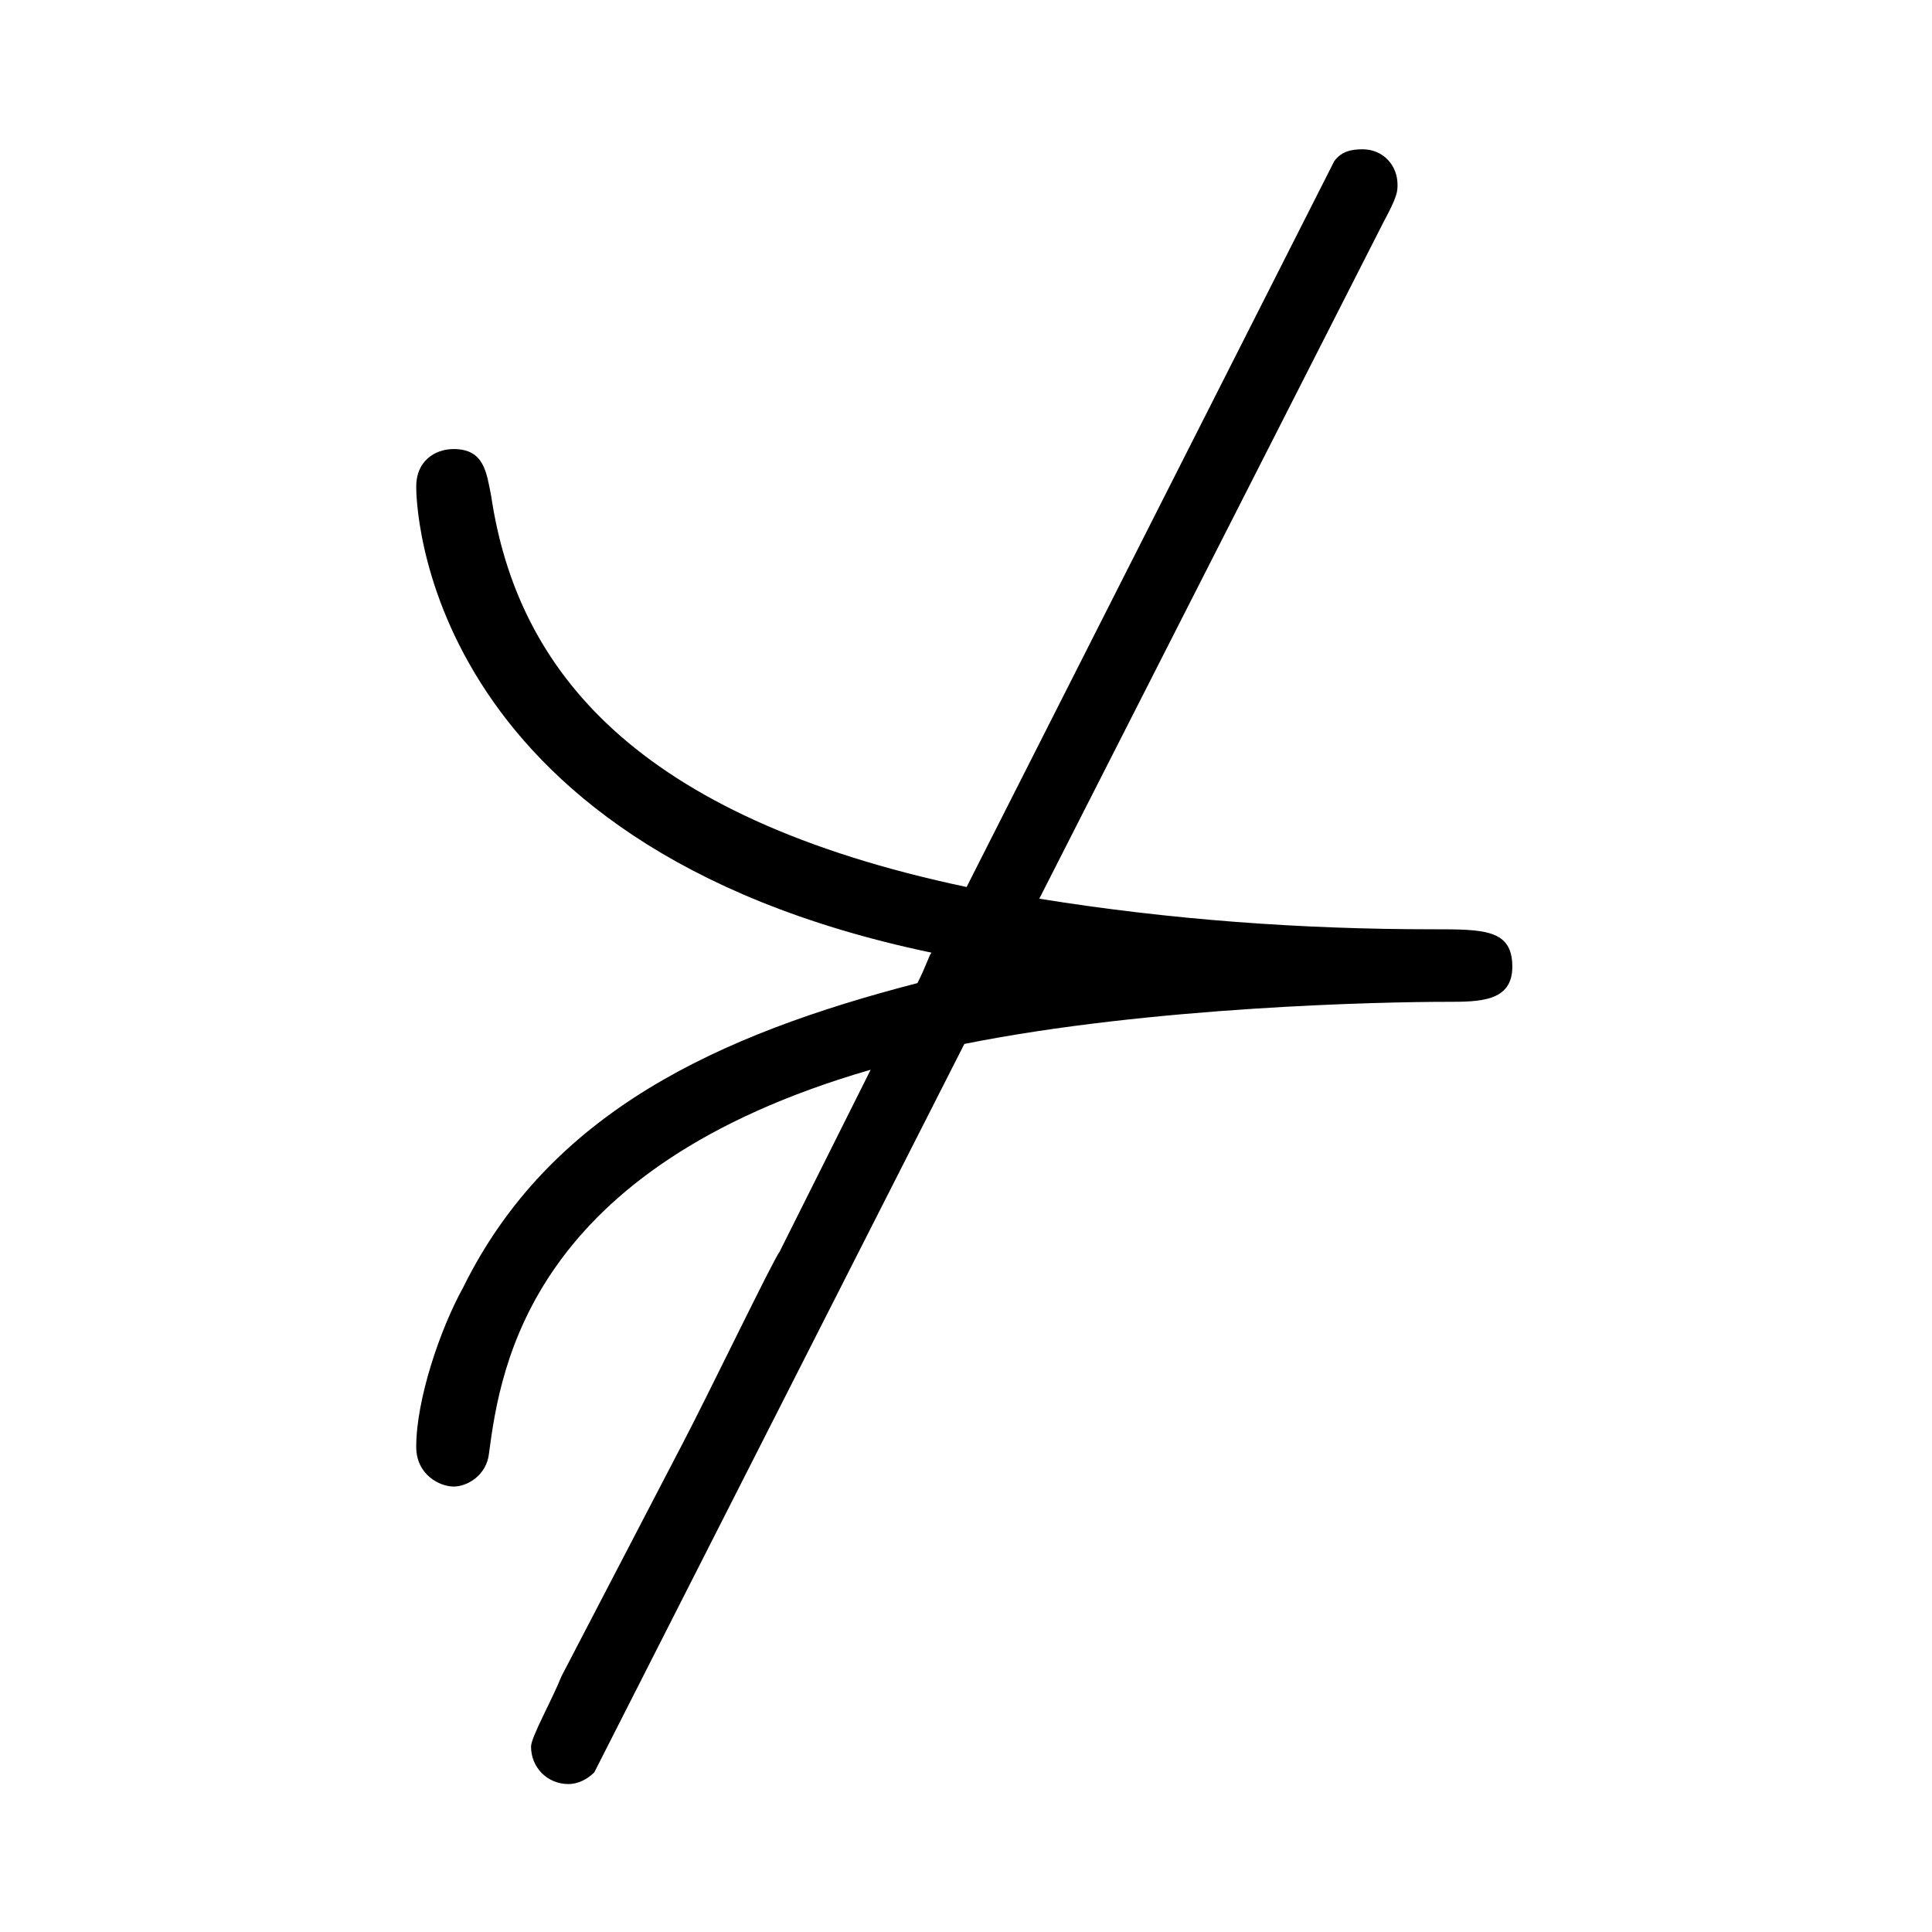 <?xml version="1.0" encoding="UTF-8"?>
<svg xmlns="http://www.w3.org/2000/svg" xmlns:xlink="http://www.w3.org/1999/xlink" width="12.89pt" height="12.89pt" viewBox="0 0 12.89 12.89" version="1.1">
<defs>
<g>
<symbol overflow="visible" id="glyph0-0">
<path style="stroke:none;" d=""/>
</symbol>
<symbol overflow="visible" id="glyph0-1">
<path style="stroke:none;" d="M 4.641 -2.469 C 5.891 -2.719 7.438 -2.75 7.859 -2.75 C 8.078 -2.75 8.297 -2.75 8.297 -2.984 C 8.297 -3.234 8.109 -3.234 7.766 -3.234 C 6.891 -3.234 6.016 -3.297 5.141 -3.438 L 7.438 -7.953 C 7.531 -8.125 7.531 -8.156 7.531 -8.203 C 7.531 -8.328 7.438 -8.438 7.297 -8.438 C 7.219 -8.438 7.156 -8.422 7.109 -8.359 L 4.656 -3.516 C 2.438 -3.984 1.656 -4.969 1.484 -6.125 C 1.453 -6.281 1.438 -6.438 1.234 -6.438 C 1.109 -6.438 0.984 -6.359 0.984 -6.188 C 0.984 -6.125 0.984 -3.797 4.422 -3.078 C 4.406 -3.062 4.391 -3 4.328 -2.875 C 3 -2.531 1.875 -2.016 1.297 -0.844 C 1.141 -0.562 0.984 -0.094 0.984 0.219 C 0.984 0.406 1.141 0.484 1.234 0.484 C 1.328 0.484 1.453 0.406 1.469 0.266 C 1.547 -0.328 1.75 -1.641 4.016 -2.297 L 3.406 -1.078 C 3.375 -1.047 2.922 -0.109 2.766 0.188 L 1.953 1.75 C 1.891 1.906 1.75 2.156 1.75 2.219 C 1.75 2.359 1.859 2.469 2 2.469 C 2.062 2.469 2.125 2.438 2.172 2.391 Z M 4.641 -2.469 "/>
</symbol>
</g>
</defs>
<g id="surface1">
<g style="fill:rgb(0%,0%,0%);fill-opacity:1;">
  <use xlink:href="#glyph0-1" x="1.793" y="9.434"/>
</g>
</g>
</svg>
